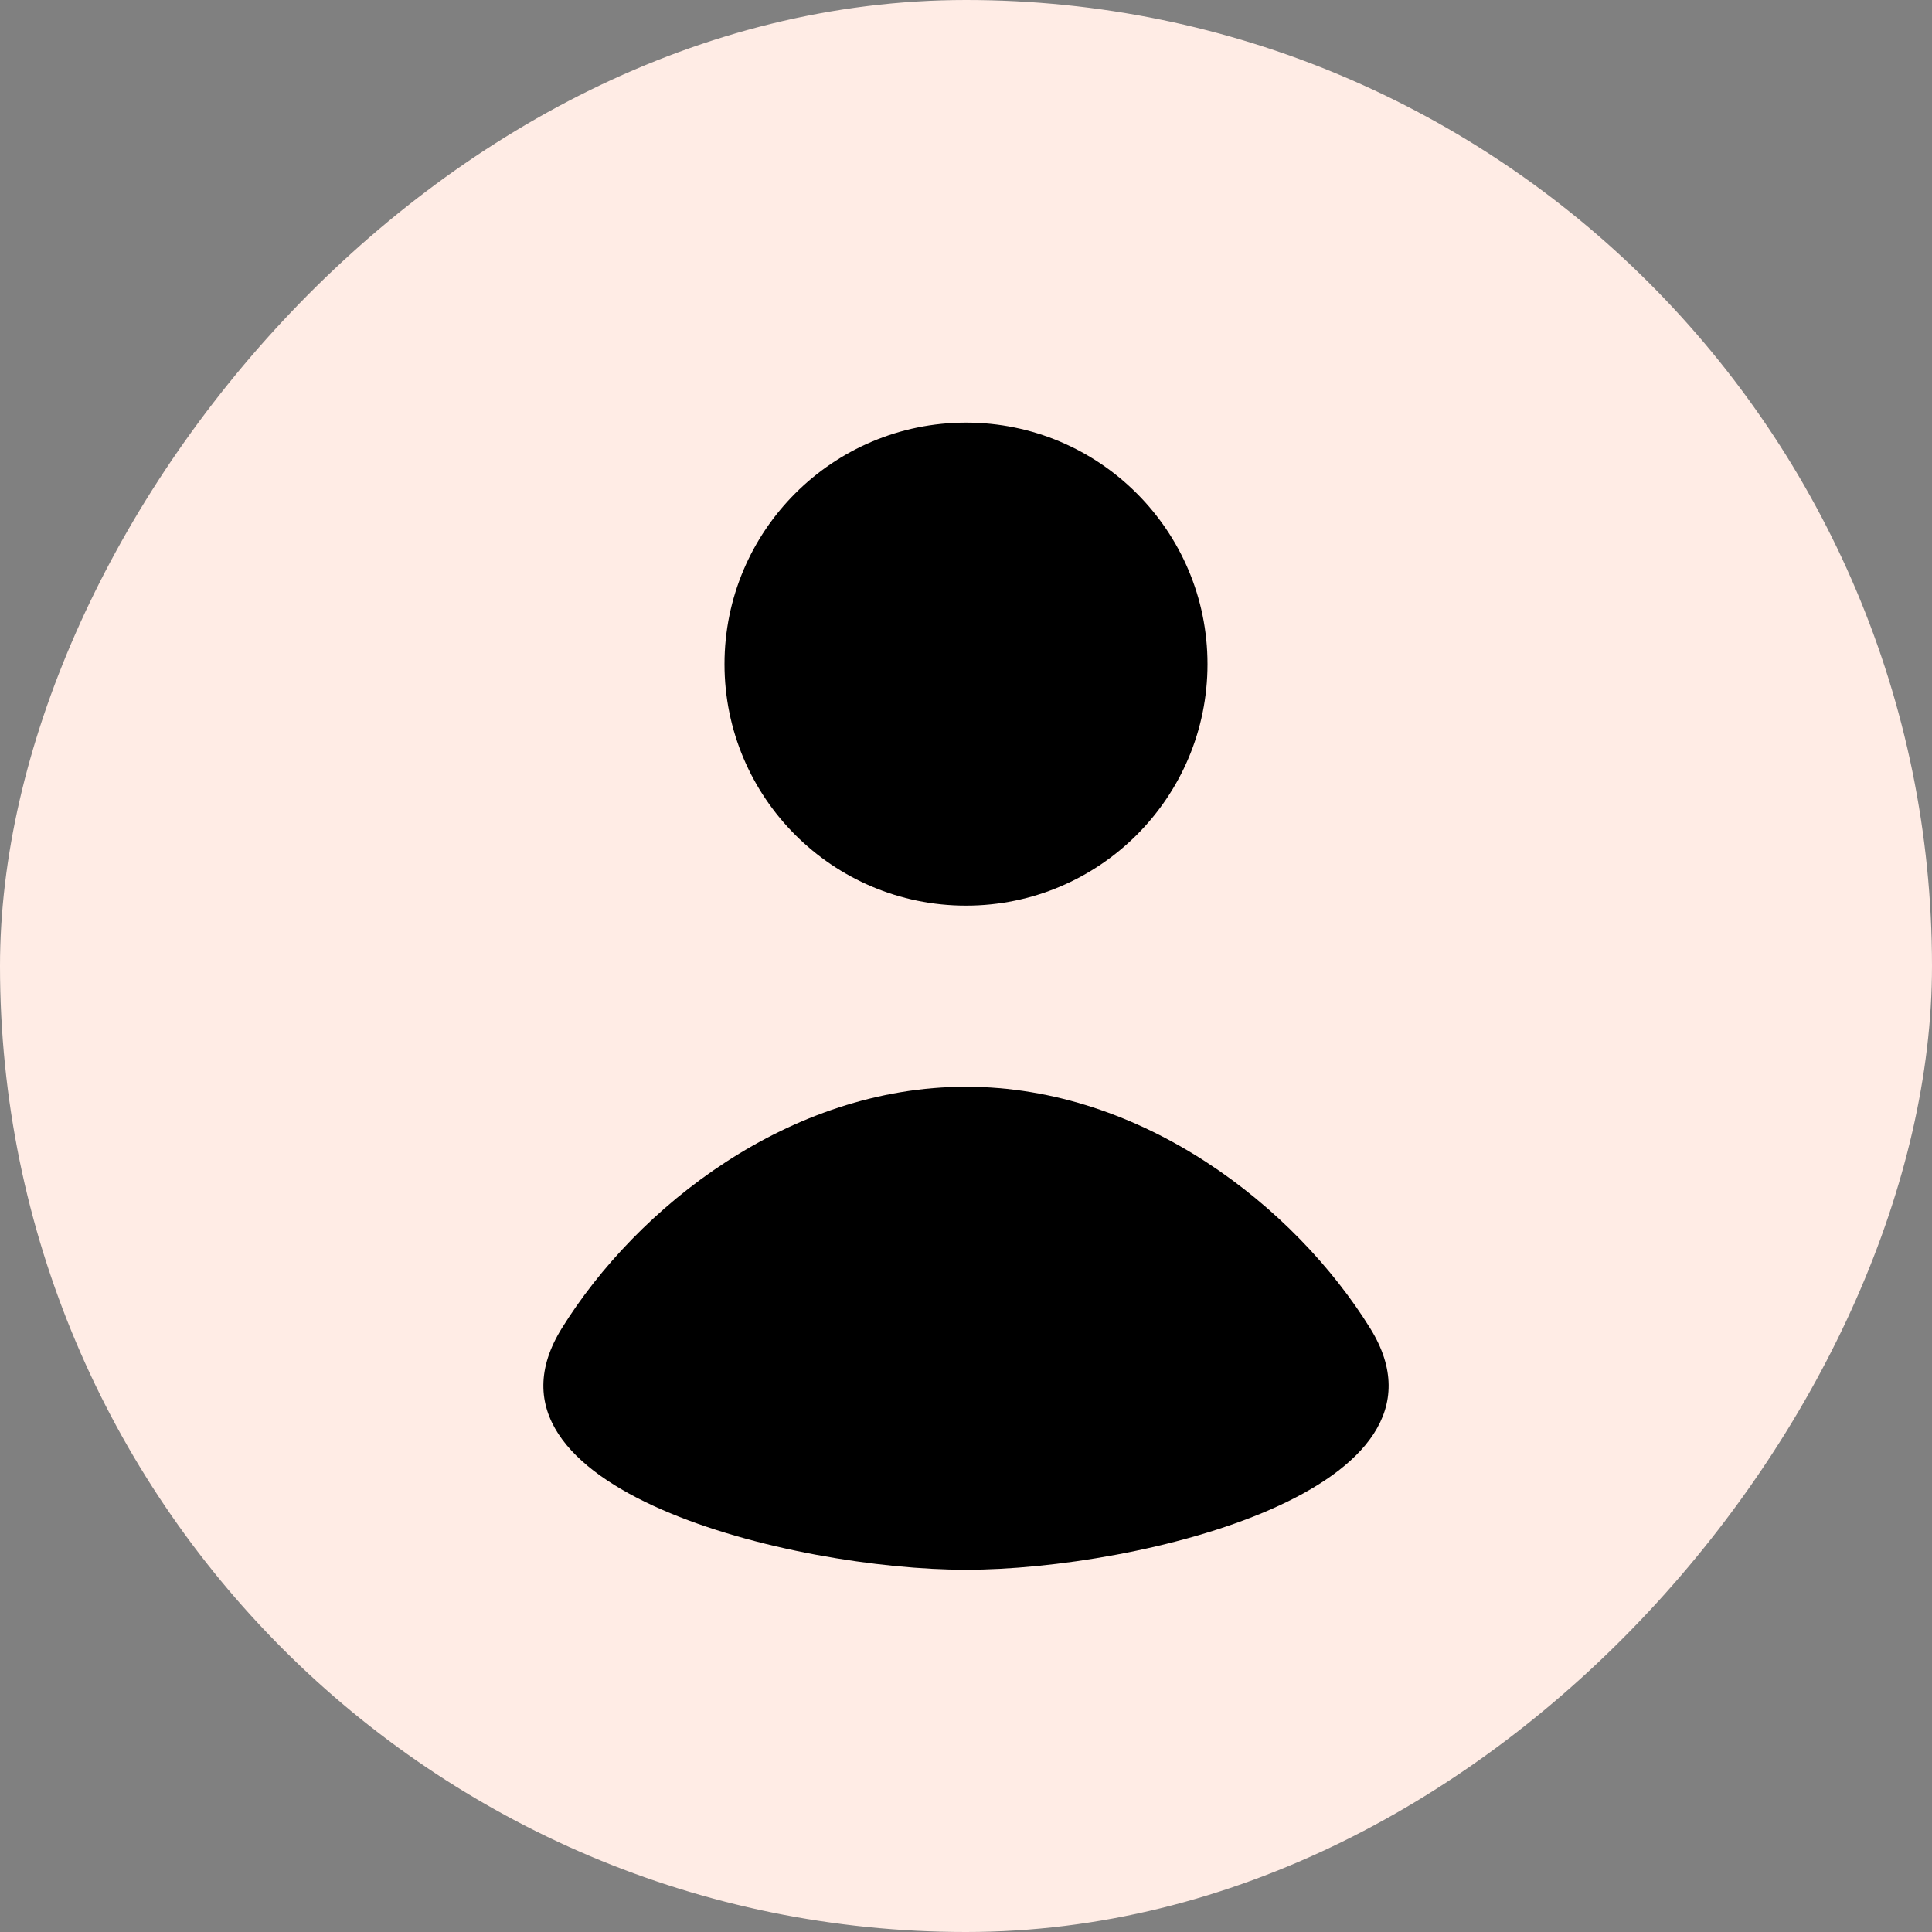 <svg width="35" height="35" viewBox="0 0 40 40" fill="none" xmlns="http://www.w3.org/2000/svg">
<rect x="0" y="0" width="40" height="40" fill="#808080" stroke="none"/>
<rect width="40" height="40" rx="20" transform="matrix(-1 0 0 1 40 0)" fill="#FFECE5"/>
<path d="M20 18.75C22.761 18.75 25 16.511 25 13.75C25 10.989 22.761 8.75 20 8.75C17.239 8.75 15 10.989 15 13.75C15 16.511 17.239 18.75 20 18.75Z" fill="black"/>
<path d="M11.632 27.5C9.561 30.838 16.416 32.5 20 32.5C23.584 32.5 30.439 30.838 28.368 27.5C26.811 24.99 23.661 22.5 20 22.5C16.339 22.5 13.189 24.99 11.632 27.5Z" fill="black"/>
</svg>
